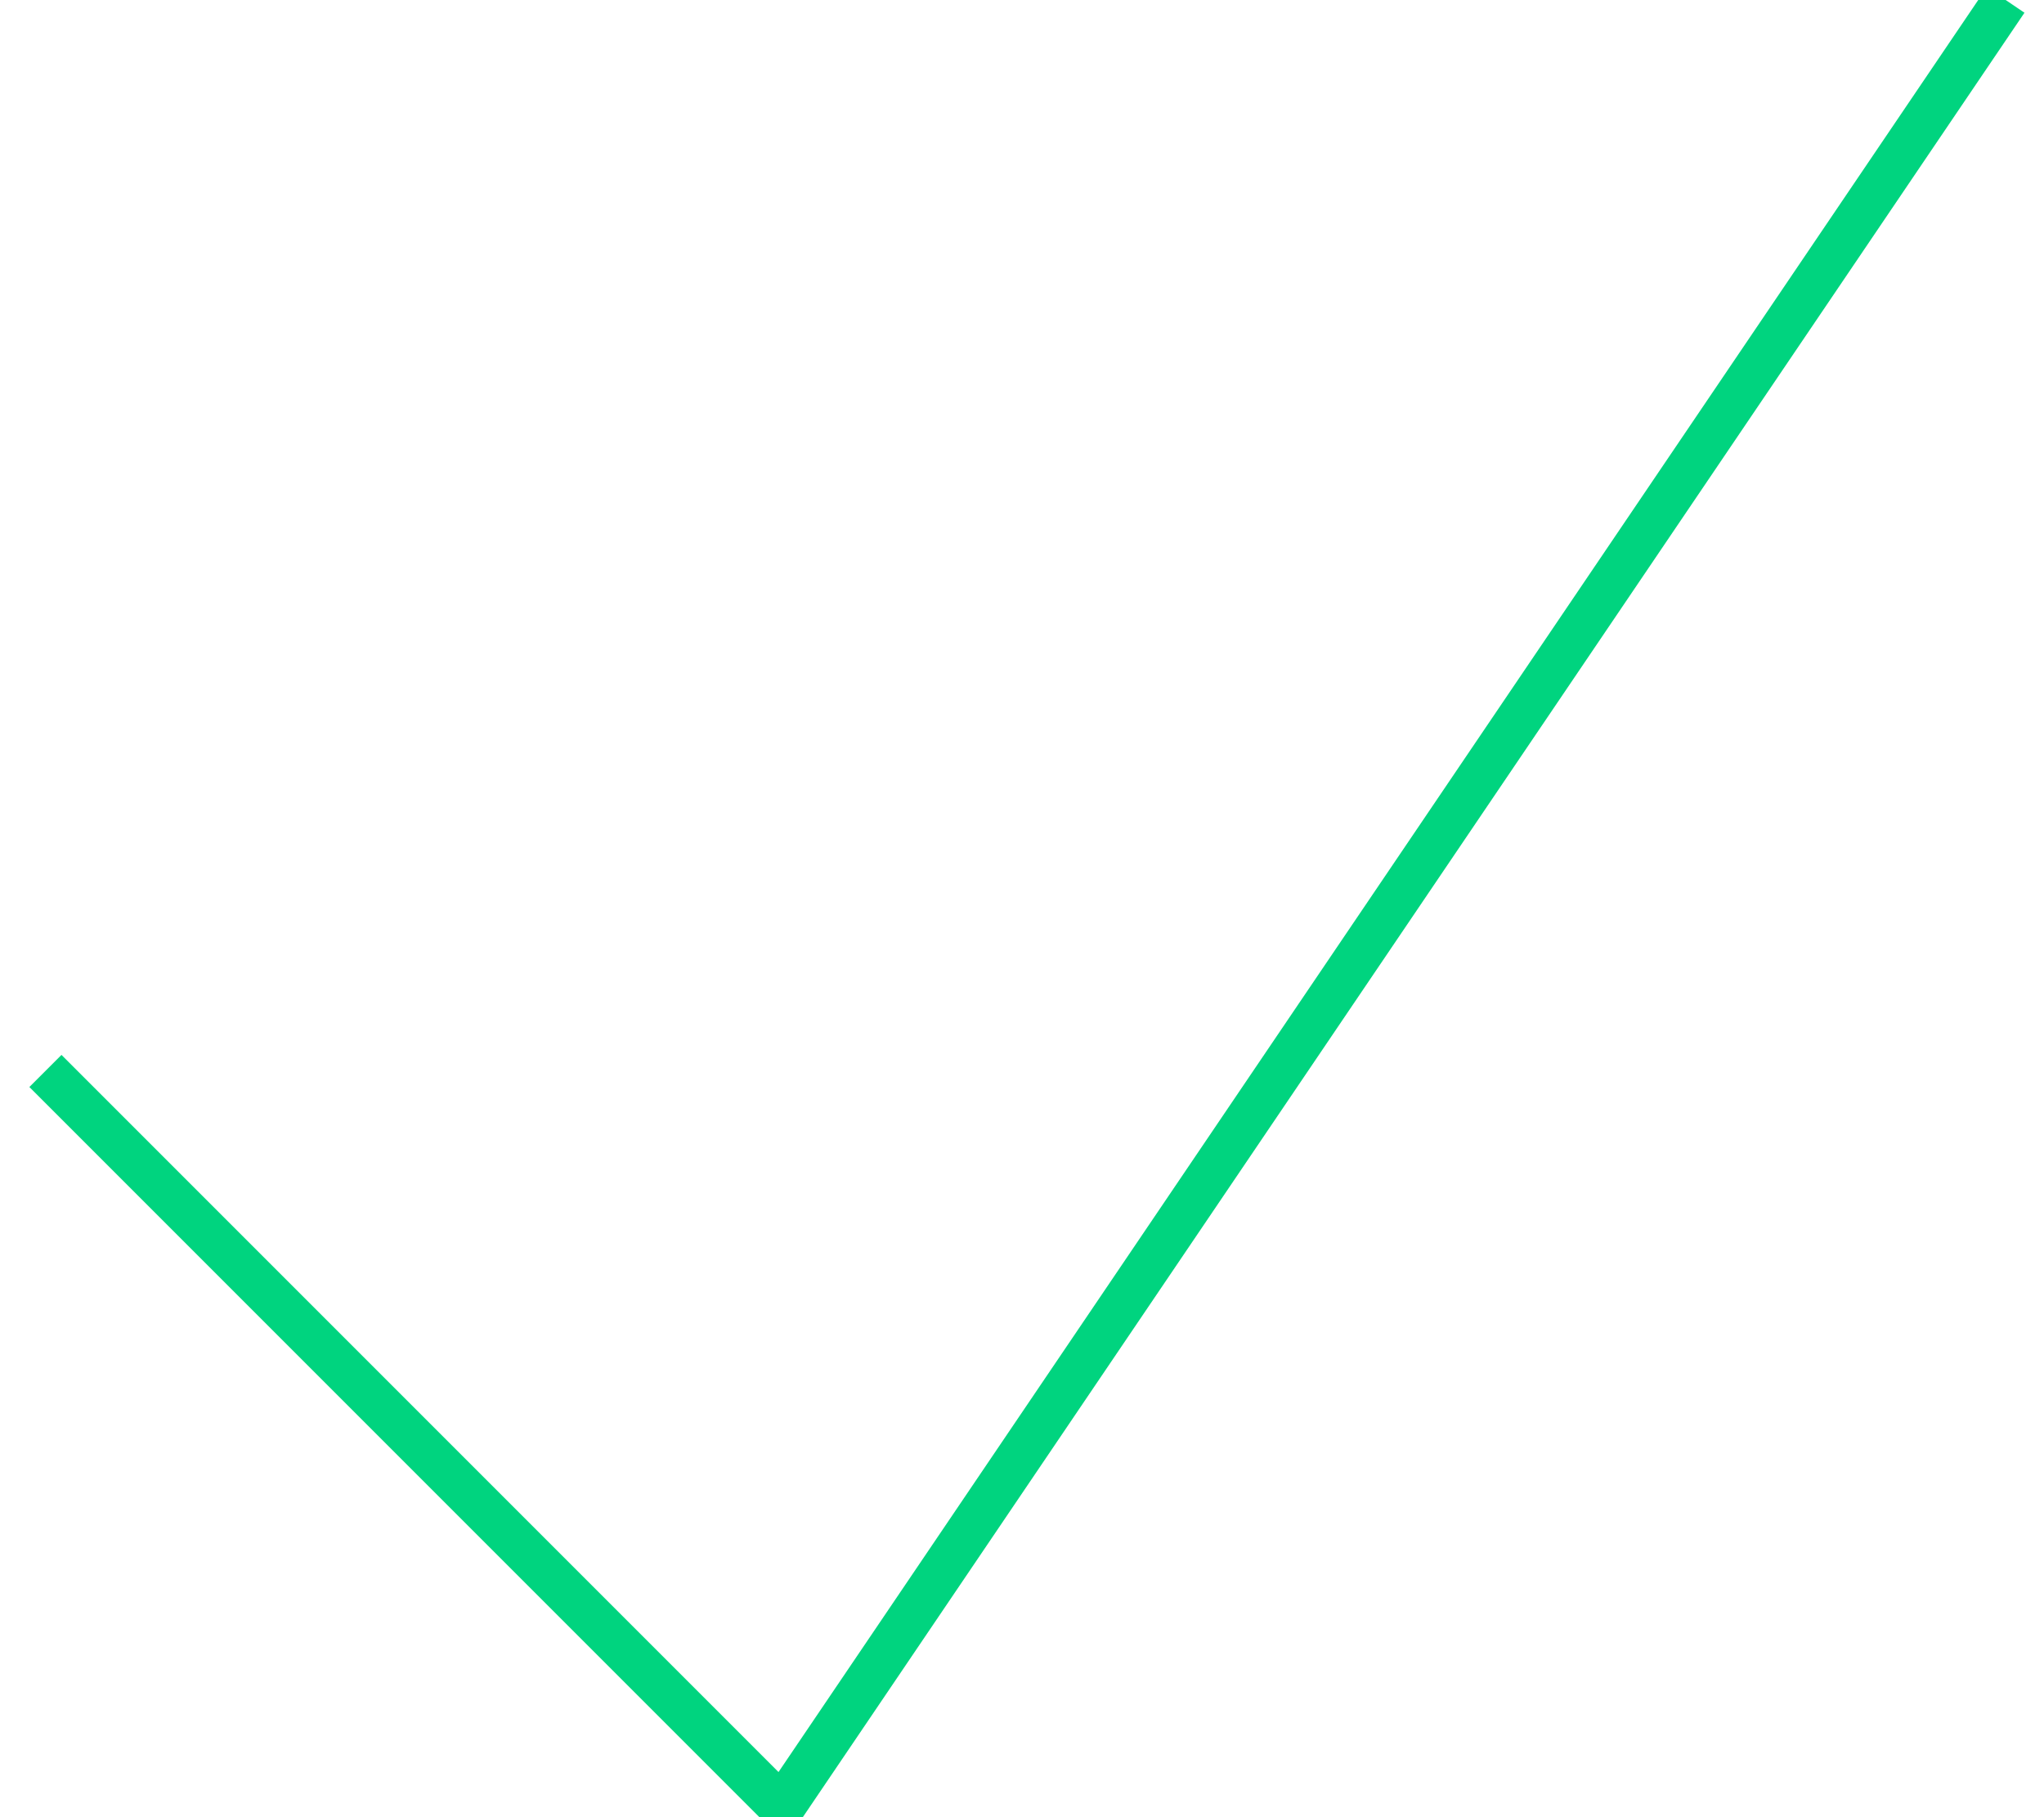 <?xml version="1.0" encoding="UTF-8" standalone="no"?>
<svg width="45px" height="40px" viewBox="0 0 45 40" version="1.1" xmlns="http://www.w3.org/2000/svg" xmlns:xlink="http://www.w3.org/1999/xlink">
    <!-- Generator: Sketch 3.8.2 (29753) - http://www.bohemiancoding.com/sketch -->
    <title>Path 160</title>
    <desc>Created with Sketch.</desc>
    <defs></defs>
    <g id="Design" stroke="none" stroke-width="1" fill="none" fill-rule="evenodd">
        <g id="design-with-content" transform="translate(-1102, -3741)" stroke="#00D47F">
            <g id="Group-5" transform="translate(133, 3388)">
                <polyline id="Path-160" points="970 376.574 986.214 392.788 1013.156 353"></polyline>
            </g>
        </g>
    </g>
</svg>